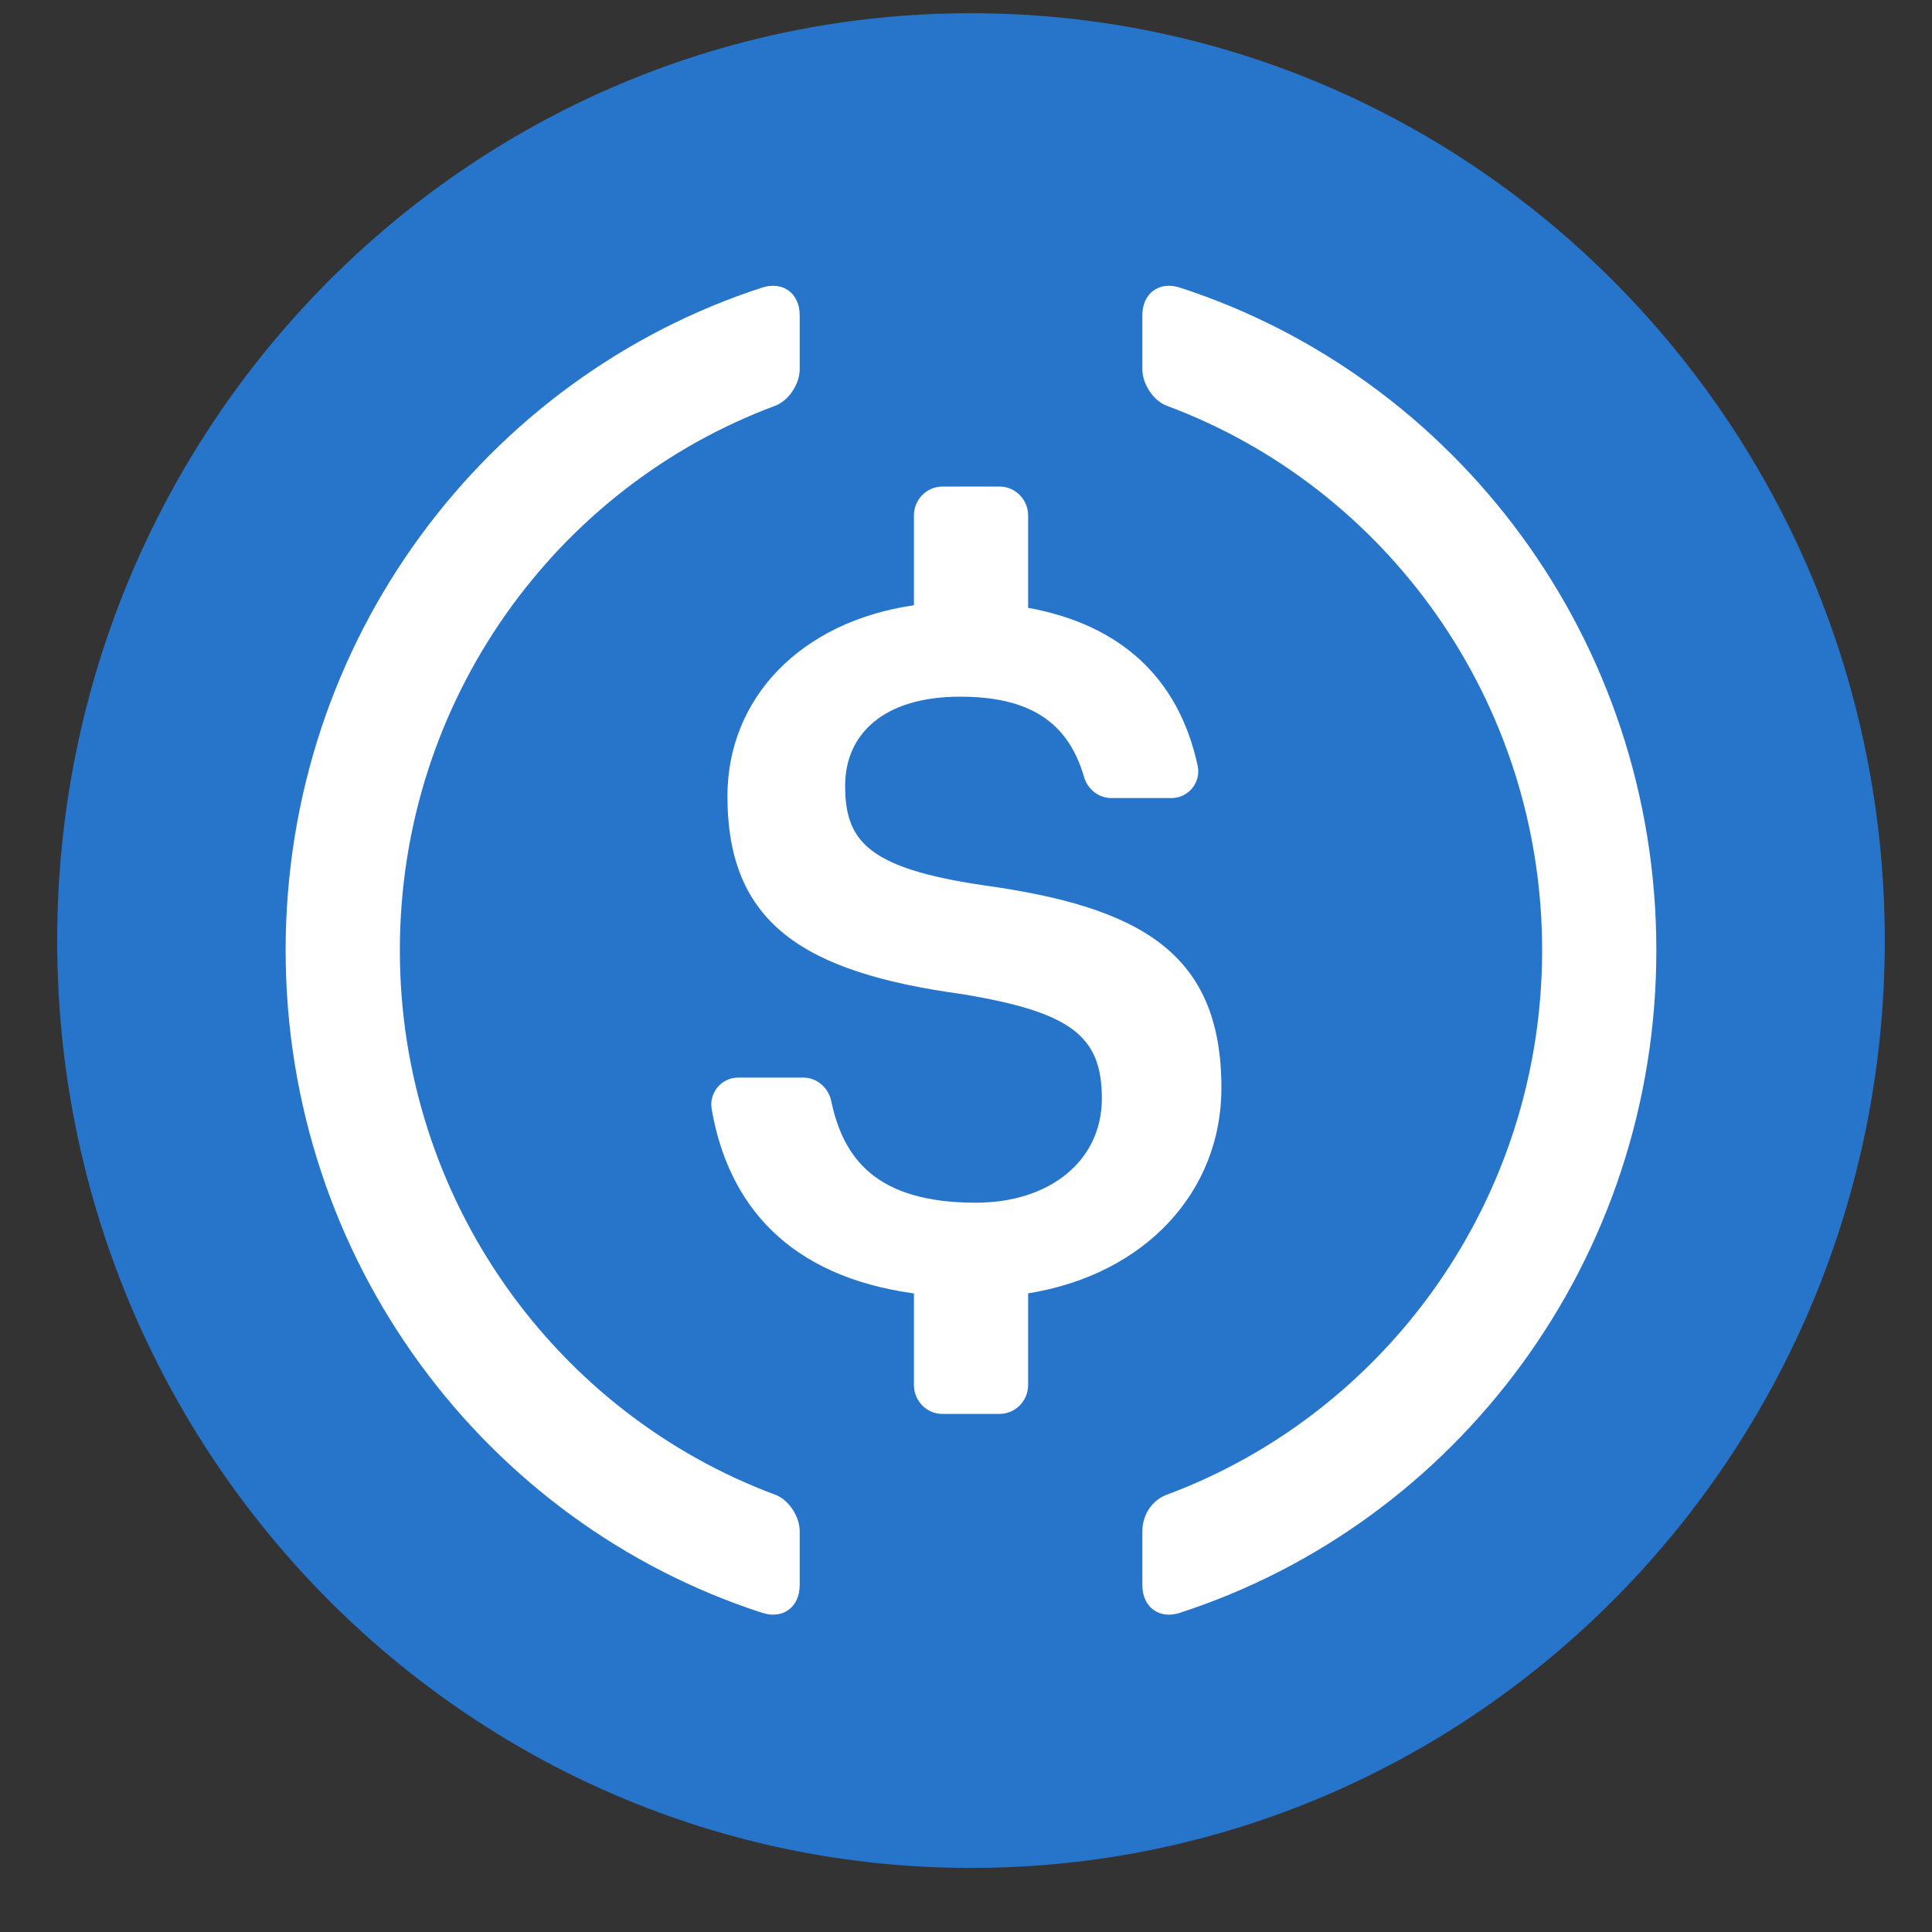 <svg width="25" height="25" viewBox="0 0 25 25" fill="none" xmlns="http://www.w3.org/2000/svg">
<rect x="0" y="0" width="25" height="25" fill="#333333" stroke="none"/>
<path d="M12.565 22.288C18.071 22.288 22.534 17.758 22.534 12.171C22.534 6.583 18.071 2.053 12.565 2.053C7.059 2.053 2.595 6.583 2.595 12.171C2.595 17.758 7.059 22.288 12.565 22.288Z" fill="white"/>
<path fill-rule="evenodd" clip-rule="evenodd" d="M12.565 0.171C19.095 0.171 24.389 5.543 24.389 12.171C24.389 18.798 19.095 24.171 12.565 24.171C6.034 24.171 0.74 18.798 0.74 12.171C0.74 5.543 6.034 0.171 12.565 0.171ZM15.266 3.721C15 3.635 14.782 3.795 14.782 4.079V4.778C14.782 4.968 14.923 5.185 15.099 5.251C17.93 6.303 19.955 9.063 19.955 12.296C19.955 15.528 17.93 18.288 15.099 19.341C14.906 19.412 14.782 19.605 14.782 19.814V20.512C14.782 20.796 15 20.957 15.266 20.87C18.843 19.711 21.433 16.31 21.433 12.296C21.433 8.281 18.843 4.881 15.266 3.721ZM10.348 4.079C10.348 3.795 10.13 3.635 9.863 3.721C6.286 4.881 3.696 8.281 3.696 12.296C3.696 16.31 6.286 19.711 9.863 20.87C10.13 20.957 10.348 20.796 10.348 20.512V19.814C10.348 19.623 10.206 19.406 10.03 19.341C7.2 18.288 5.174 15.528 5.174 12.296C5.174 9.063 7.2 6.303 10.03 5.251C10.206 5.185 10.348 4.968 10.348 4.778V4.079ZM12.934 6.296H12.195C11.991 6.296 11.826 6.464 11.826 6.671V7.832C10.361 8.044 9.413 9.033 9.413 10.303C9.413 11.946 10.392 12.583 12.458 12.865C13.86 13.098 14.258 13.405 14.258 14.214C14.258 15.023 13.582 15.563 12.627 15.563C11.337 15.563 10.913 14.99 10.756 14.248C10.719 14.073 10.571 13.944 10.394 13.944H9.551C9.338 13.944 9.172 14.138 9.209 14.351C9.424 15.599 10.213 16.515 11.826 16.737V17.921C11.826 18.128 11.991 18.296 12.195 18.296H12.934C13.138 18.296 13.304 18.128 13.304 17.921V16.736C14.83 16.49 15.805 15.412 15.805 14.079C15.805 12.326 14.754 11.737 12.724 11.455C11.226 11.235 10.936 10.879 10.936 10.168C10.936 9.493 11.443 9.015 12.422 9.015C13.307 9.015 13.816 9.329 14.027 10.052C14.073 10.213 14.216 10.327 14.382 10.327H15.159C15.376 10.327 15.544 10.125 15.498 9.91C15.252 8.767 14.493 8.082 13.304 7.865V6.671C13.304 6.464 13.138 6.296 12.934 6.296Z" fill="#2775CA"/>
</svg>
